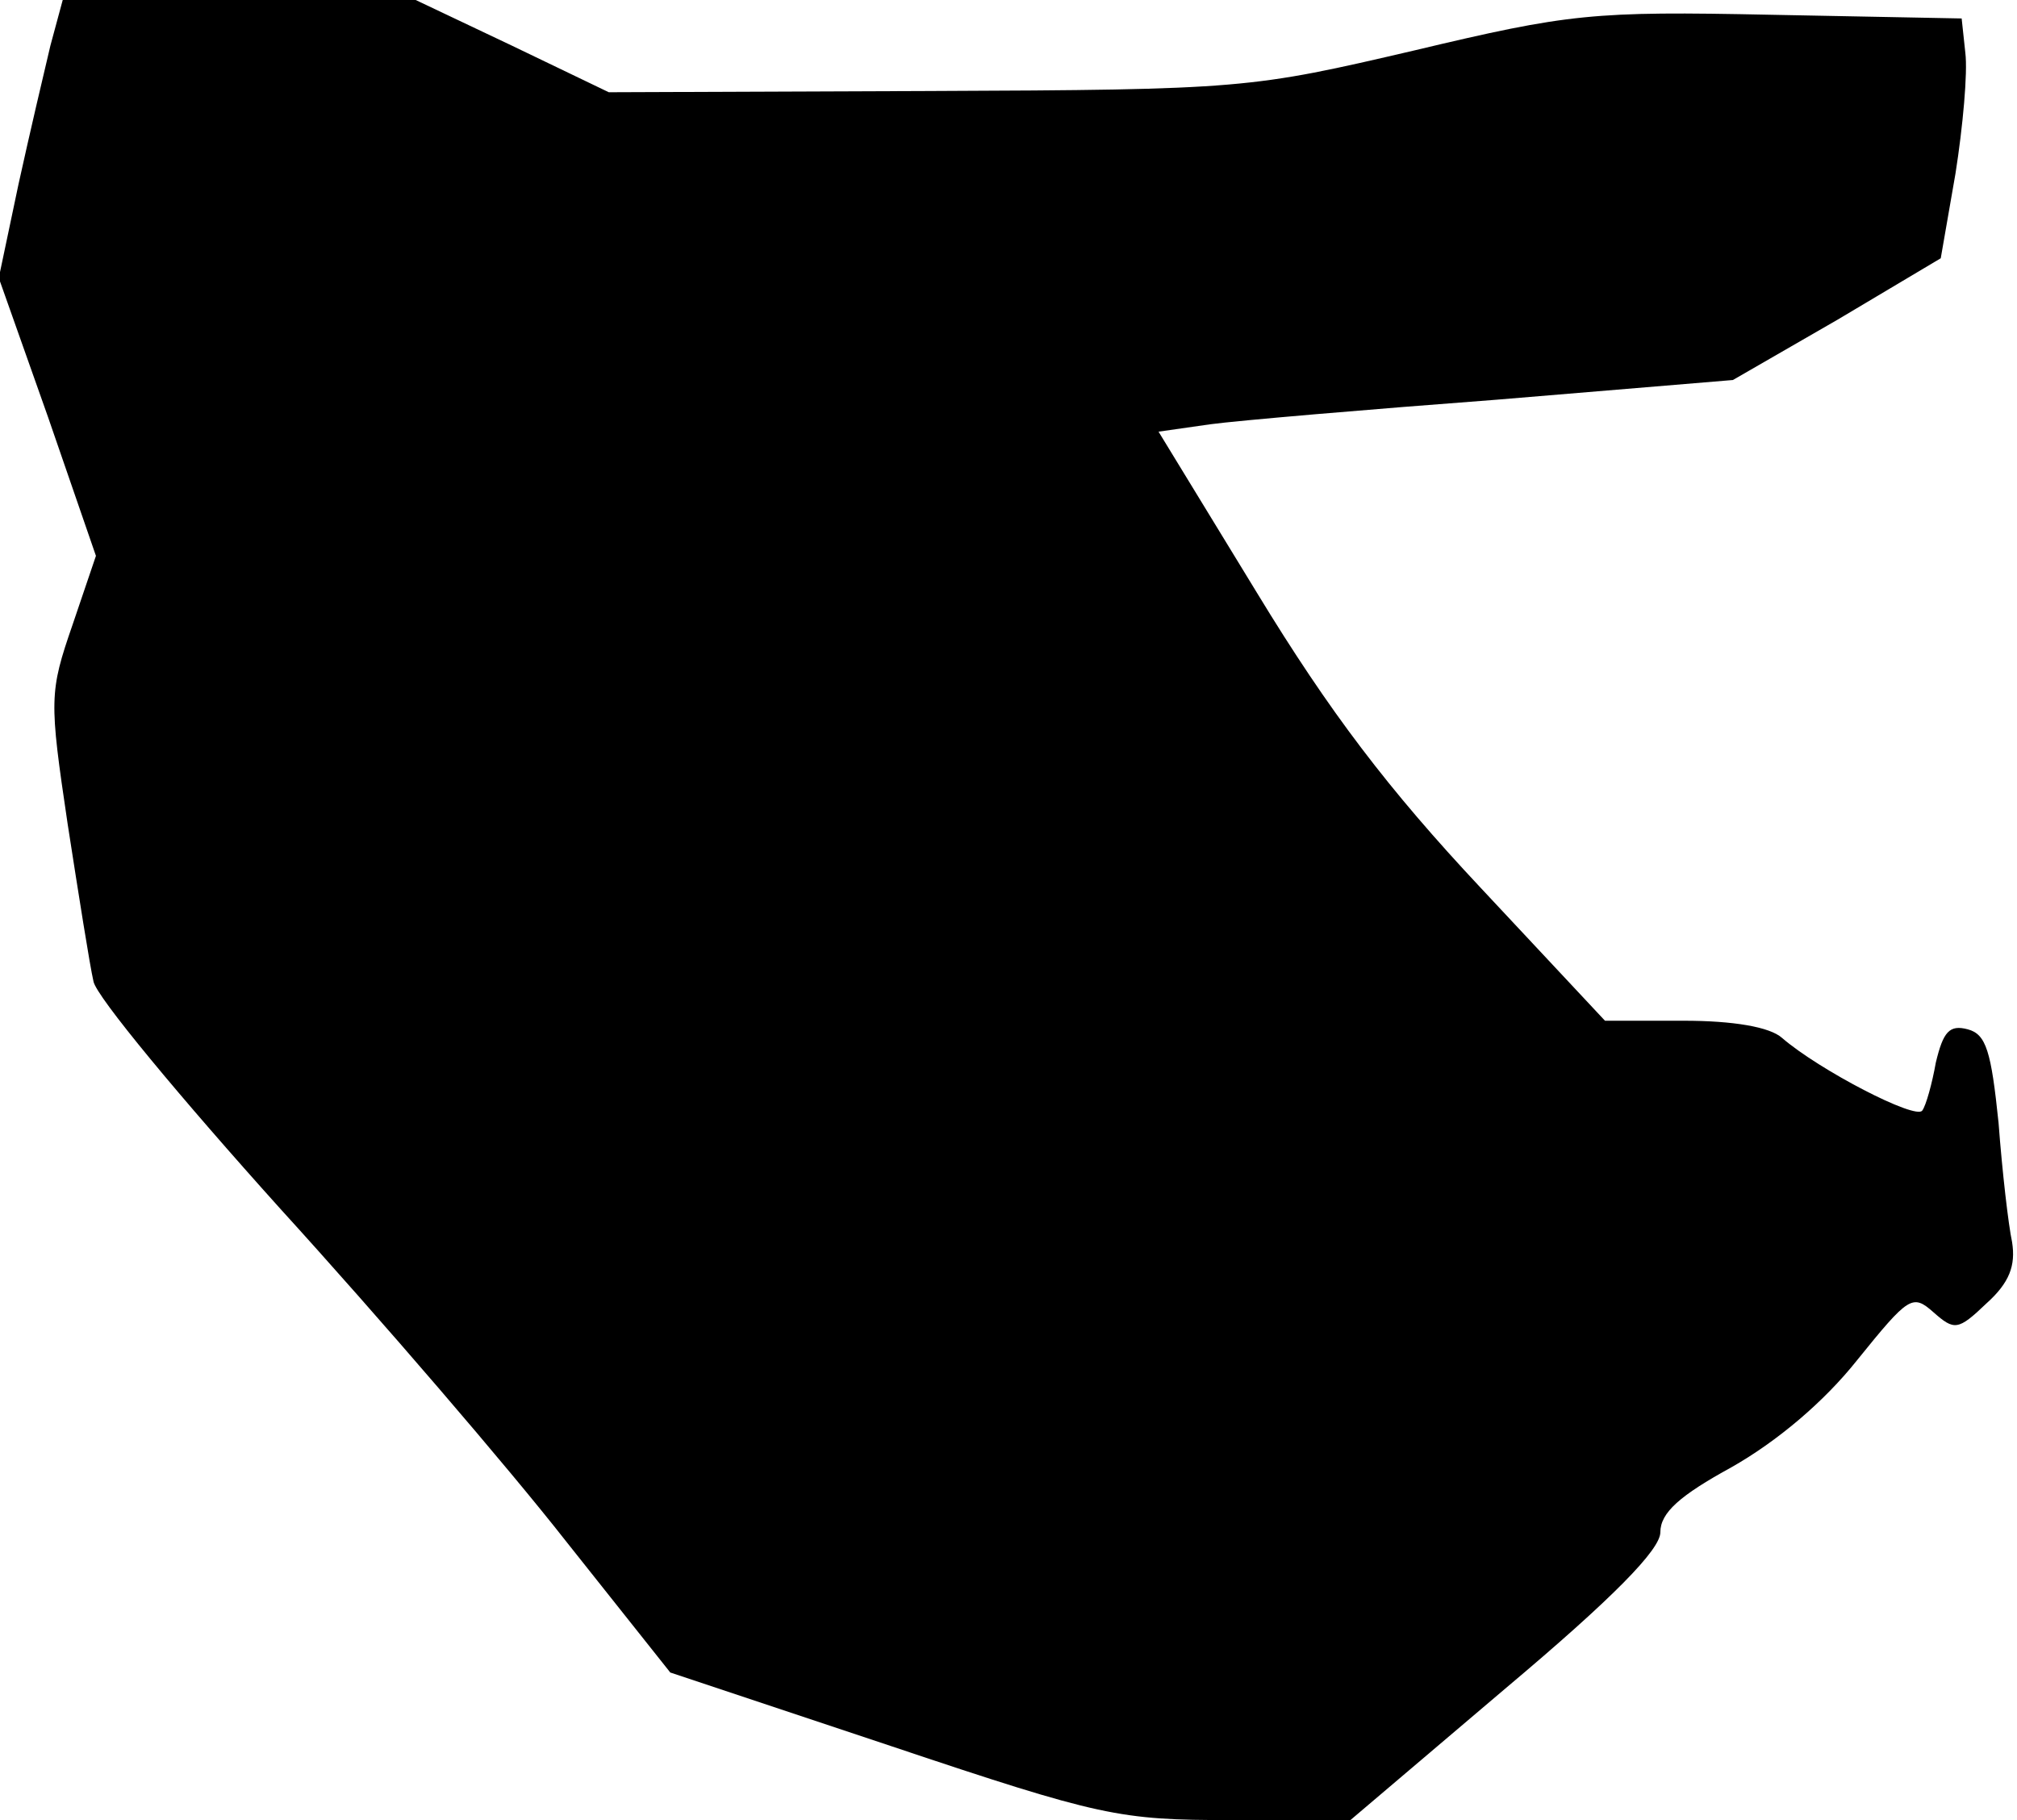 <?xml version="1.0" standalone="no"?>
<!DOCTYPE svg PUBLIC "-//W3C//DTD SVG 20010904//EN"
 "http://www.w3.org/TR/2001/REC-SVG-20010904/DTD/svg10.dtd">
<svg version="1.0" xmlns="http://www.w3.org/2000/svg"
 width="164pt" height="148pt" viewBox="0 0 164 148"
 preserveAspectRatio="xMidYMid meet">
<g transform="translate(0,148) scale(0.1,-0.1)"
fill="#000000" stroke="none">
<path fill="#000000" stroke="none" d="M41 1443 c-5 -21 -17 -72 -26 -113
l-16 -76 40 -113 39 -113 -19 -56 c-19 -55 -19 -61 -4 -162 9 -58 18 -115 21
-128 2 -12 71 -95 152 -185 81 -89 185 -210 232 -270 l85 -107 180 -60 c170
-57 185 -60 276 -60 l97 0 126 107 c88 74 126 113 126 127 0 16 16 30 58 53
37 21 75 53 102 87 42 52 45 54 62 39 17 -15 20 -15 43 7 19 17 24 31 21 50
-3 14 -8 57 -11 97 -6 58 -10 72 -25 76 -15 4 -20 -2 -26 -27 -3 -17 -8 -35
-11 -39 -5 -8 -84 33 -114 59 -10 9 -40 14 -80 14 l-64 0 -101 108 c-75 80
-123 143 -182 240 l-80 131 42 6 c22 3 127 12 233 20 l192 16 85 49 84 50 12
69 c6 38 10 82 8 98 l-3 28 -155 3 c-145 3 -164 1 -290 -29 -133 -31 -139 -32
-395 -33 l-260 -1 -79 38 -78 37 -144 0 -143 0 -10 -37z"/>
</g>
</svg>
